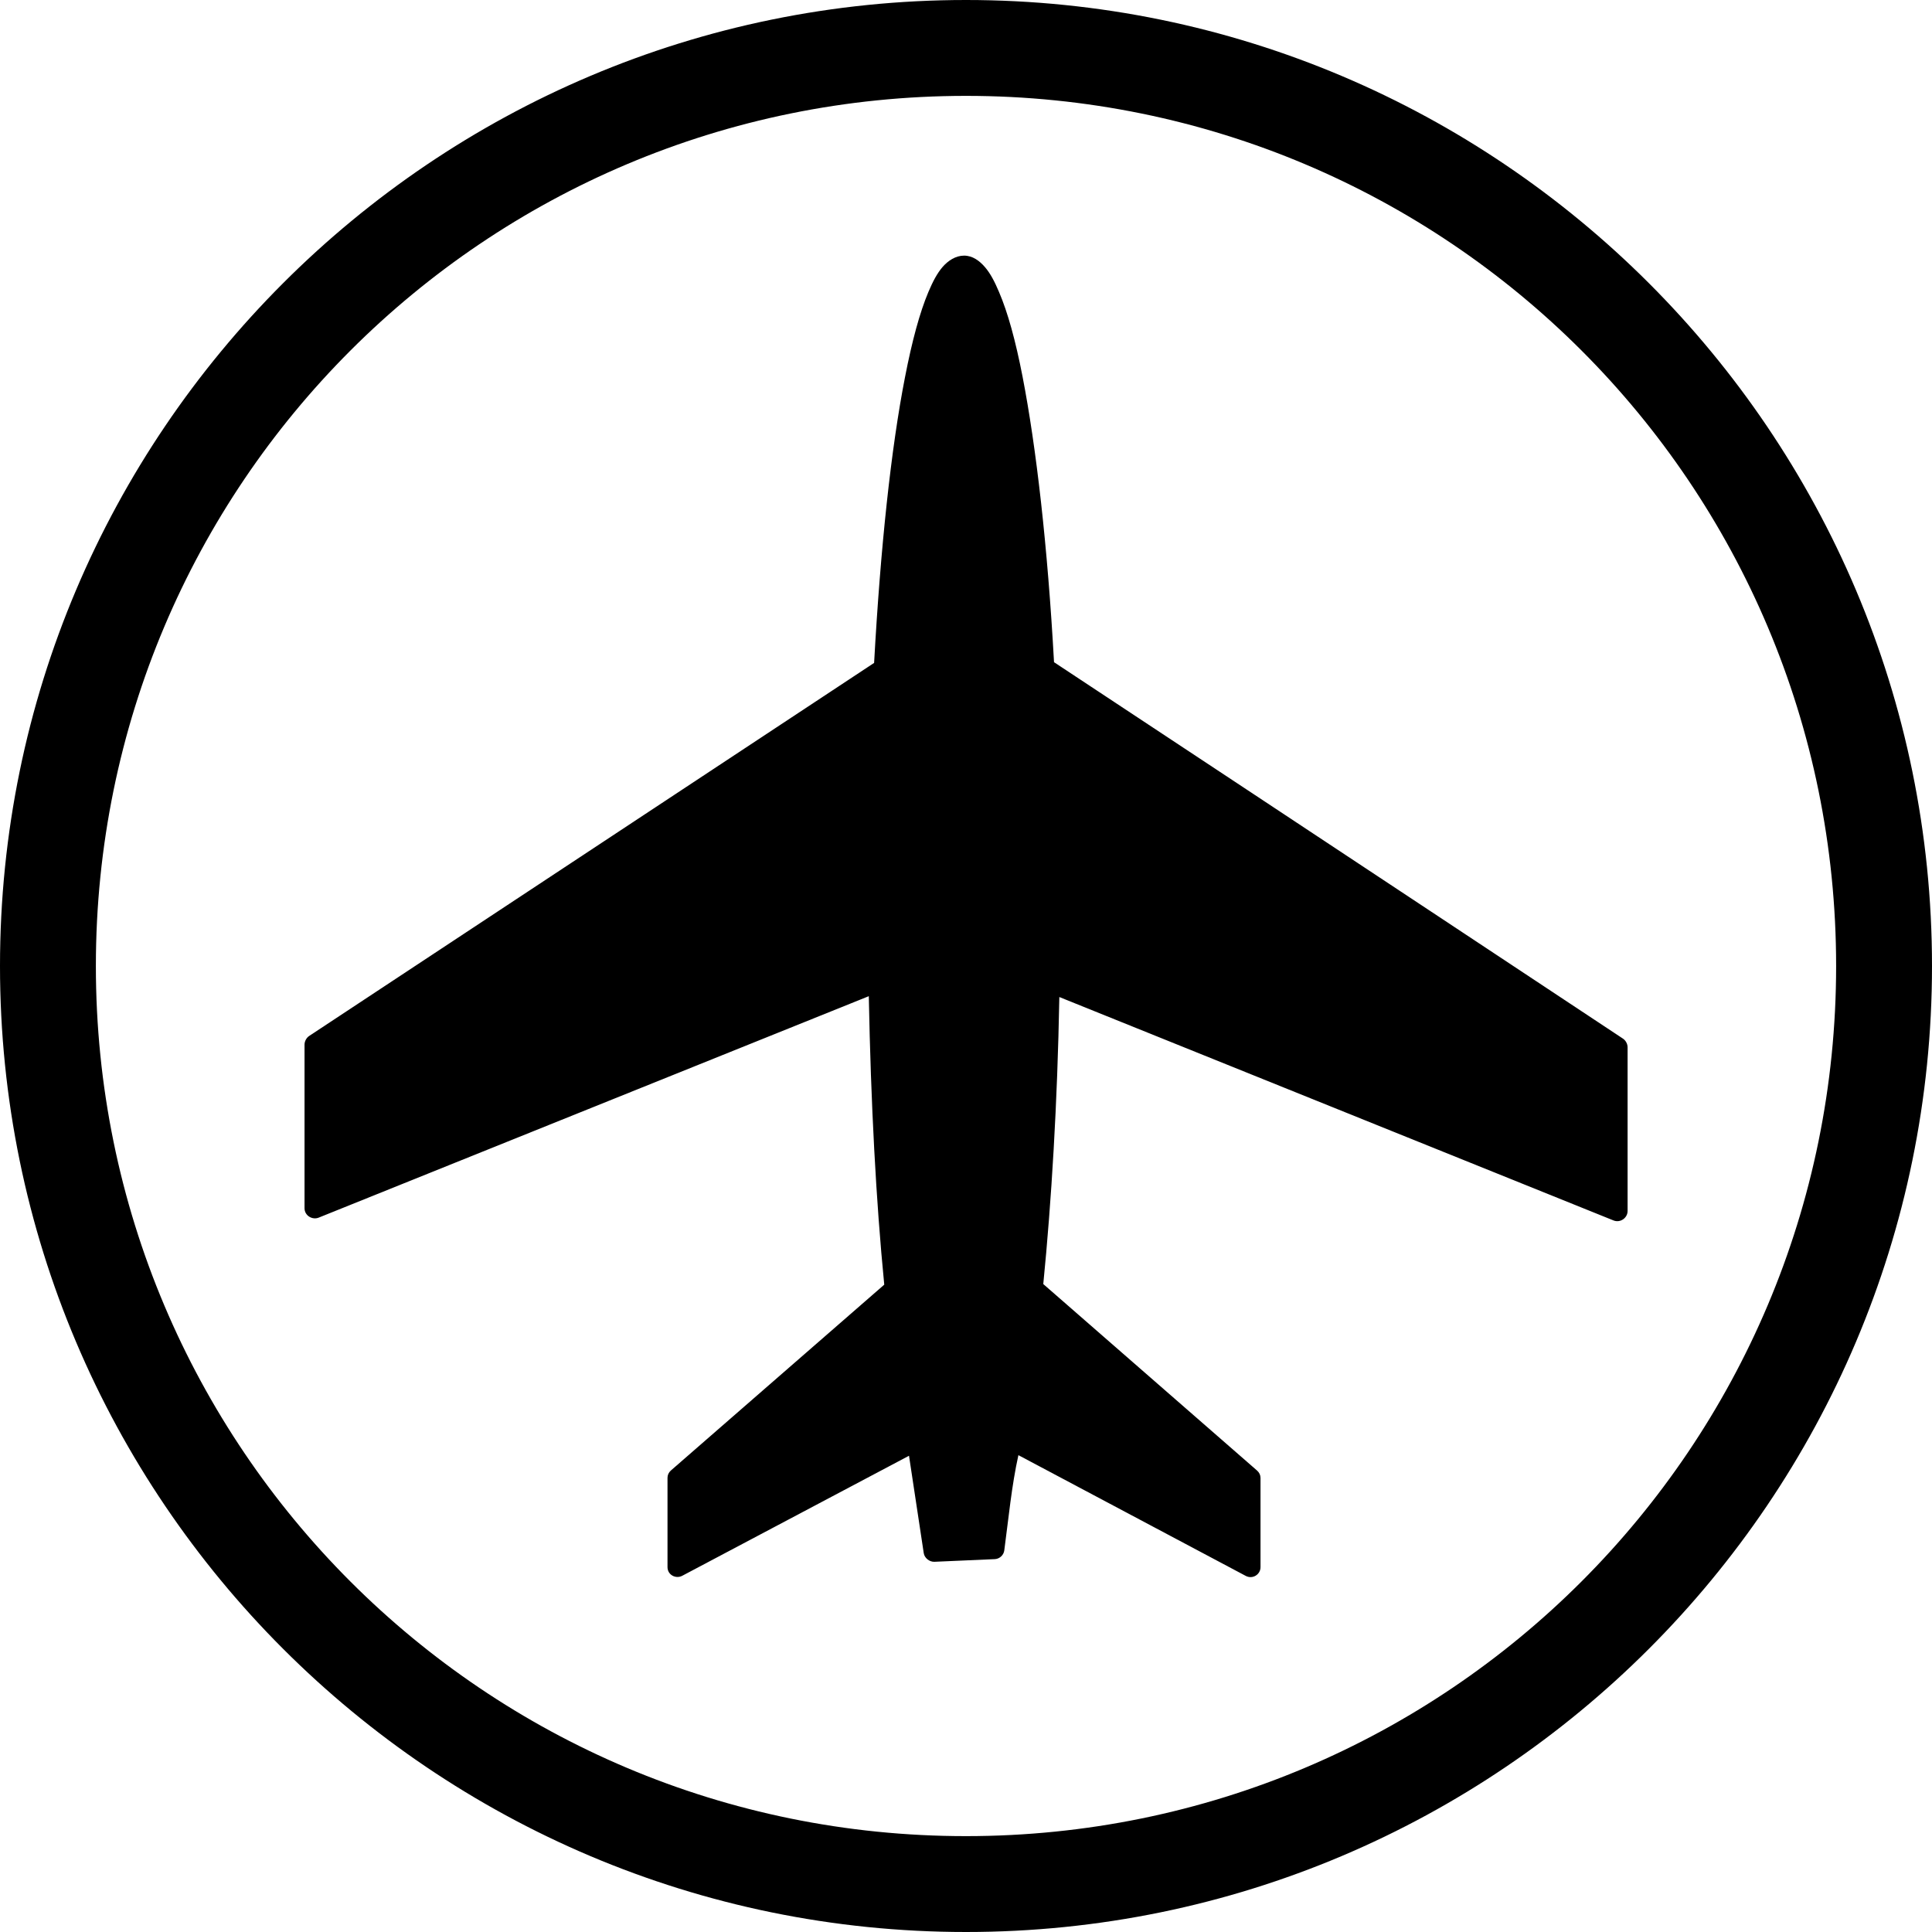 <?xml version="1.0" encoding="UTF-8" standalone="no"?>
<svg id="svg2" xmlns:rdf="http://www.w3.org/1999/02/22-rdf-syntax-ns#" xmlns="http://www.w3.org/2000/svg" enable-background="new 0 0 515.91 728.5" xml:space="preserve" height="16" width="16" version="1.1" y="0px" x="0px" xmlns:cc="http://creativecommons.org/ns#" xmlns:dc="http://purl.org/dc/elements/1.1/" viewBox="0 0 16 16"><path id="path4" style="color:#000000;text-indent:0;block-progression:tb;enable-background:accumulate;text-transform:none" d="m0 8c0 4.414 3.586 8 8 8 4.414 0 8-3.586 8-8s-3.586-8-8-8-8 3.586-8 8zm0.794 0c0-3.985 3.221-7.206 7.206-7.206s7.206 3.221 7.206 7.206-3.221 7.206-7.206 7.206c-3.985 0.001-7.206-3.22-7.206-7.205zm1.728 2.006c0 0.061 0.064 0.099 0.117 0.078l4.556-1.834c0.017 0.886 0.06 1.698 0.128 2.389l-1.767 1.539c-0.018 0.016-0.028 0.037-0.028 0.061v0.739c0 0.065 0.069 0.1 0.122 0.072l1.878-0.994 0.122 0.806c0.006 0.041 0.048 0.074 0.089 0.072l0.5-0.022c0.039-0.002 0.073-0.033 0.078-0.072 0.035-0.262 0.061-0.538 0.117-0.789l1.883 1c0.057 0.03 0.122-0.012 0.122-0.072v-0.739c0-0.024-0.01-0.045-0.028-0.061l-1.771-1.545c0.068-0.688 0.117-1.496 0.133-2.377l4.589 1.85c0.057 0.023 0.117-0.021 0.117-0.078v-1.356c0-0.028-0.016-0.057-0.039-0.072 0 0-2.676-1.773-4.711-3.117-0.053-0.96-0.147-1.78-0.261-2.367-0.058-0.298-0.122-0.53-0.195-0.7-0.036-0.085-0.071-0.153-0.117-0.206-0.045-0.052-0.102-0.094-0.172-0.094-0.07 0-0.133 0.042-0.178 0.094-0.045 0.052-0.081 0.121-0.117 0.206-0.072 0.17-0.136 0.407-0.194 0.706-0.115 0.587-0.203 1.406-0.256 2.367 0 0-1.51 0.997-4.678 3.089-0.023 0.015-0.039 0.044-0.039 0.072v1.356z" fill-rule="evenodd" overflow="visible"/></svg>
